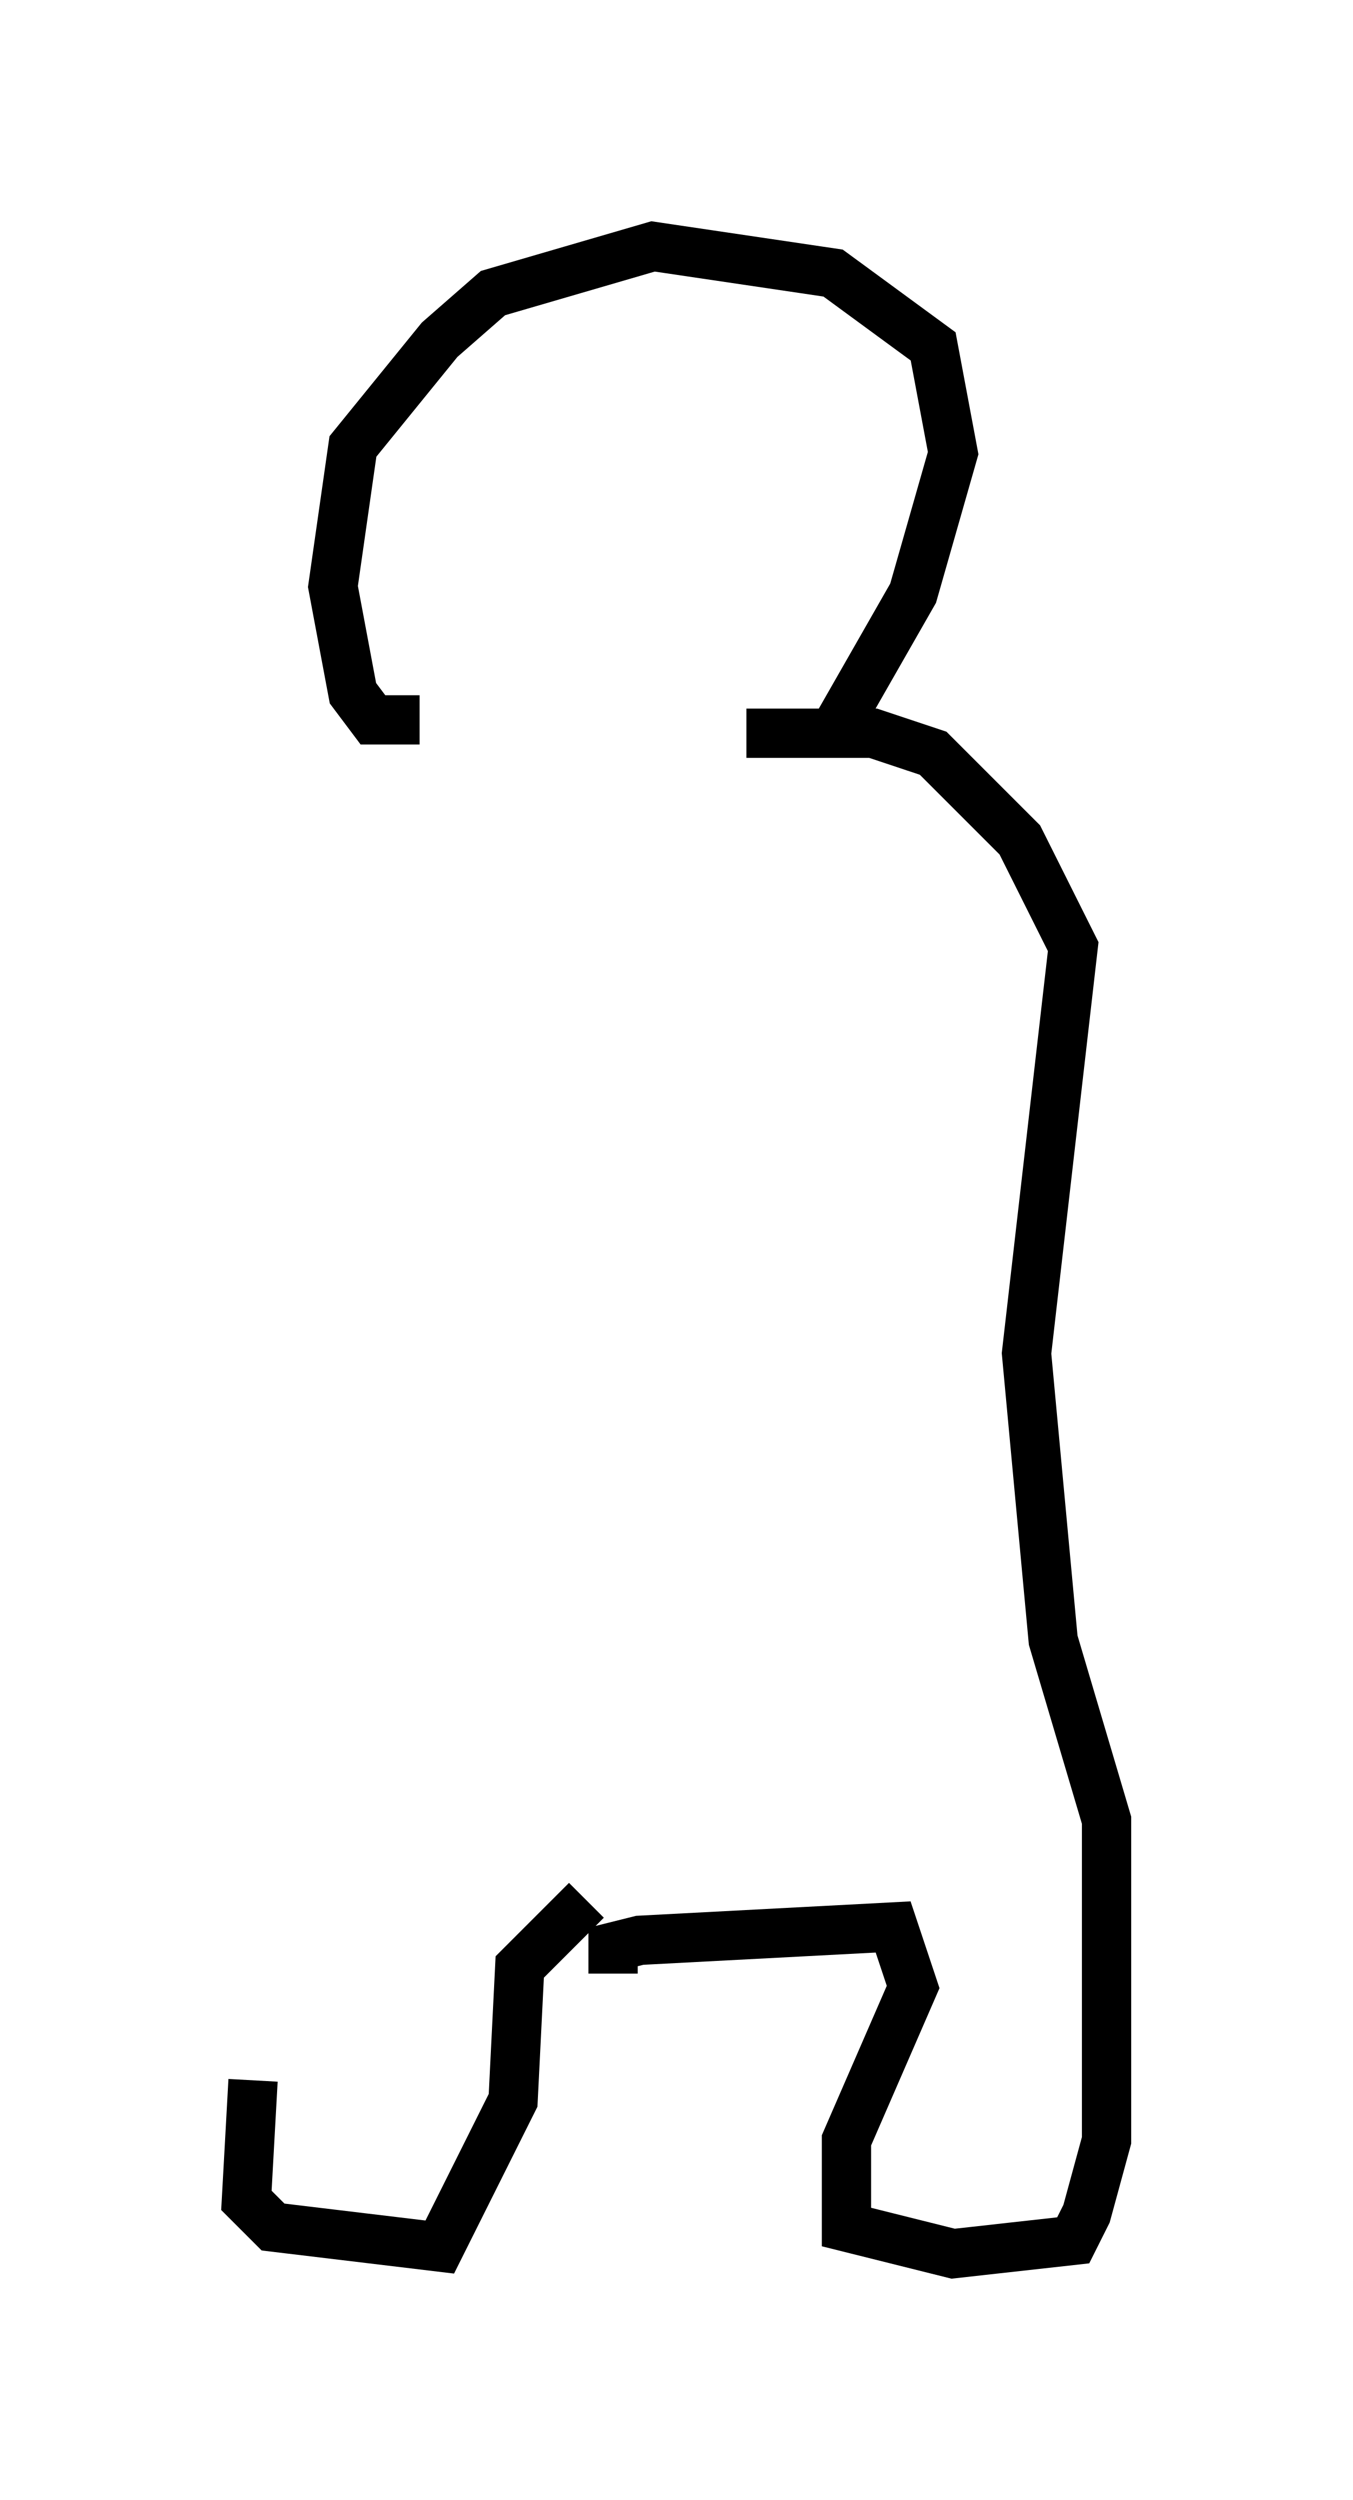 <?xml version="1.0" encoding="utf-8" ?>
<svg baseProfile="full" height="50.73" version="1.1" width="27.456" xmlns="http://www.w3.org/2000/svg" xmlns:ev="http://www.w3.org/2001/xml-events" xmlns:xlink="http://www.w3.org/1999/xlink"><defs /><rect fill="white" height="50.73" width="27.456" x="0" y="0" /><path d="M7.571, 37.205 m-2.436, 5.007 l-0.135, 2.436 0.541, 0.541 l3.383, 0.406 1.488, -2.977 l0.135, -2.706 1.353, -1.353 m0.541, 1.488 l0.0, -0.541 0.541, -0.135 l5.142, -0.271 0.406, 1.218 l-1.353, 3.112 0.0, 1.759 l2.165, 0.541 2.436, -0.271 l0.271, -0.541 0.406, -1.488 l0.0, -6.495 -1.083, -3.654 l-0.541, -5.819 0.947, -8.254 l-1.083, -2.165 -1.759, -1.759 l-1.218, -0.406 -2.571, 0.0 l1.759, 0.0 1.624, -2.842 l0.812, -2.842 -0.406, -2.165 l-2.03, -1.488 -3.654, -0.541 l-3.248, 0.947 -1.083, 0.947 l-1.759, 2.165 -0.406, 2.842 l0.406, 2.165 0.406, 0.541 l0.947, 0.0 m0.0, 0.271 " fill="none" stroke="black" stroke-width="1" /></svg>